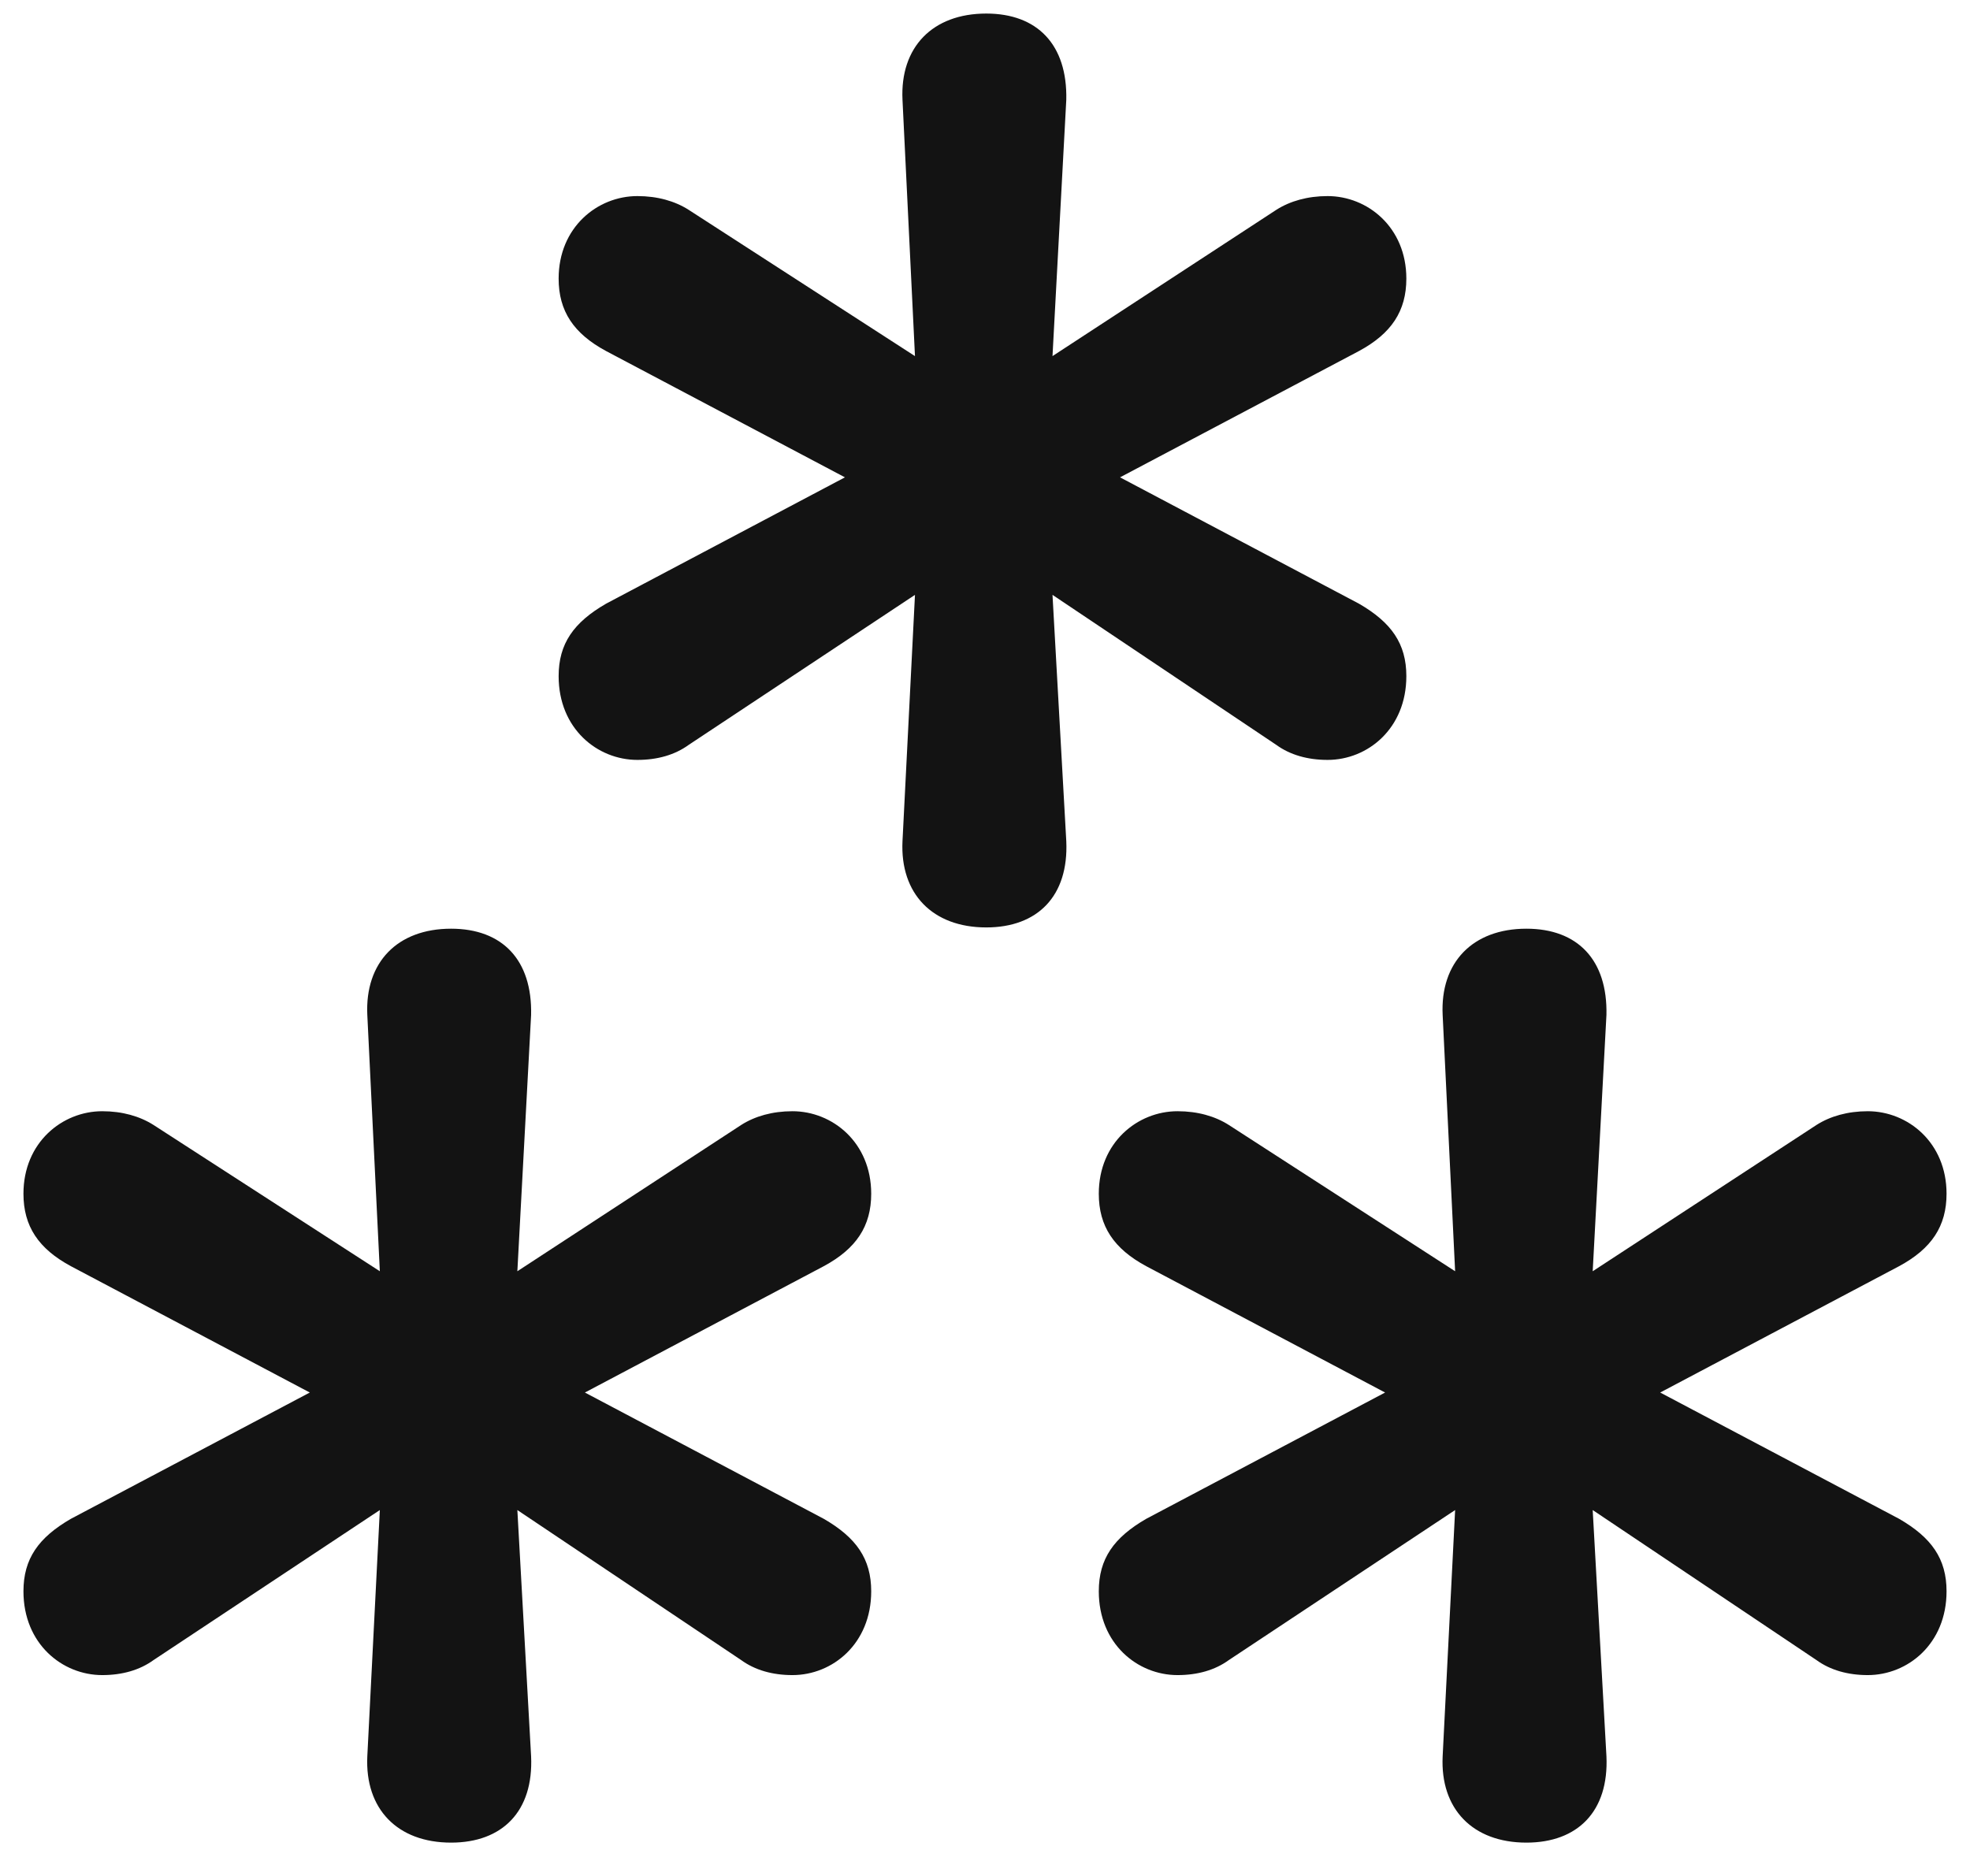 <svg width="42" height="40" viewBox="0 0 42 40" fill="none" xmlns="http://www.w3.org/2000/svg">
<path d="M21.027 19.775C19.88 19.775 19.187 19.055 19.241 17.936L19.507 12.684L14.682 15.883C14.389 16.096 14.016 16.203 13.589 16.203C12.736 16.203 11.91 15.537 11.91 14.417C11.91 13.724 12.23 13.271 12.923 12.871L18.014 10.178L12.923 7.486C12.23 7.113 11.91 6.633 11.91 5.94C11.91 4.847 12.736 4.181 13.589 4.181C14.016 4.181 14.389 4.287 14.682 4.474L19.507 7.593L19.241 2.128C19.187 1.008 19.88 0.289 21.027 0.289C22.119 0.289 22.759 0.955 22.733 2.128L22.439 7.593L27.211 4.474C27.504 4.287 27.878 4.181 28.304 4.181C29.157 4.181 29.983 4.847 29.983 5.94C29.983 6.633 29.664 7.113 28.971 7.486L23.879 10.178L28.971 12.871C29.664 13.271 29.983 13.724 29.983 14.417C29.983 15.537 29.157 16.203 28.304 16.203C27.878 16.203 27.504 16.096 27.211 15.883L22.439 12.684L22.733 17.936C22.786 19.109 22.119 19.775 21.027 19.775ZM9.617 39.289C8.471 39.289 7.778 38.569 7.831 37.449L8.098 32.198L3.273 35.397C2.979 35.61 2.606 35.717 2.18 35.717C1.327 35.717 0.5 35.05 0.5 33.93C0.5 33.237 0.82 32.784 1.513 32.384L6.605 29.692L1.513 26.999C0.82 26.626 0.5 26.146 0.5 25.453C0.5 24.36 1.327 23.694 2.18 23.694C2.606 23.694 2.979 23.8 3.273 23.987L8.098 27.106L7.831 21.641C7.778 20.522 8.471 19.802 9.617 19.802C10.71 19.802 11.35 20.468 11.323 21.641L11.03 27.106L15.802 23.987C16.095 23.8 16.468 23.694 16.895 23.694C17.748 23.694 18.574 24.36 18.574 25.453C18.574 26.146 18.254 26.626 17.561 26.999L12.47 29.692L17.561 32.384C18.254 32.784 18.574 33.237 18.574 33.93C18.574 35.05 17.748 35.717 16.895 35.717C16.468 35.717 16.095 35.61 15.802 35.397L11.03 32.198L11.323 37.449C11.377 38.622 10.71 39.289 9.617 39.289ZM32.543 39.289C31.396 39.289 30.703 38.569 30.757 37.449L31.023 32.198L26.198 35.397C25.905 35.61 25.532 35.717 25.105 35.717C24.252 35.717 23.426 35.05 23.426 33.93C23.426 33.237 23.746 32.784 24.439 32.384L29.53 29.692L24.439 26.999C23.746 26.626 23.426 26.146 23.426 25.453C23.426 24.36 24.252 23.694 25.105 23.694C25.532 23.694 25.905 23.8 26.198 23.987L31.023 27.106L30.757 21.641C30.703 20.522 31.396 19.802 32.543 19.802C33.636 19.802 34.275 20.468 34.249 21.641L33.956 27.106L38.727 23.987C39.02 23.8 39.394 23.694 39.82 23.694C40.673 23.694 41.5 24.36 41.5 25.453C41.5 26.146 41.18 26.626 40.487 26.999L35.395 29.692L40.487 32.384C41.18 32.784 41.5 33.237 41.5 33.93C41.5 35.05 40.673 35.717 39.82 35.717C39.394 35.717 39.02 35.61 38.727 35.397L33.956 32.198L34.249 37.449C34.302 38.622 33.636 39.289 32.543 39.289Z" fill="#131313"/>
</svg>
